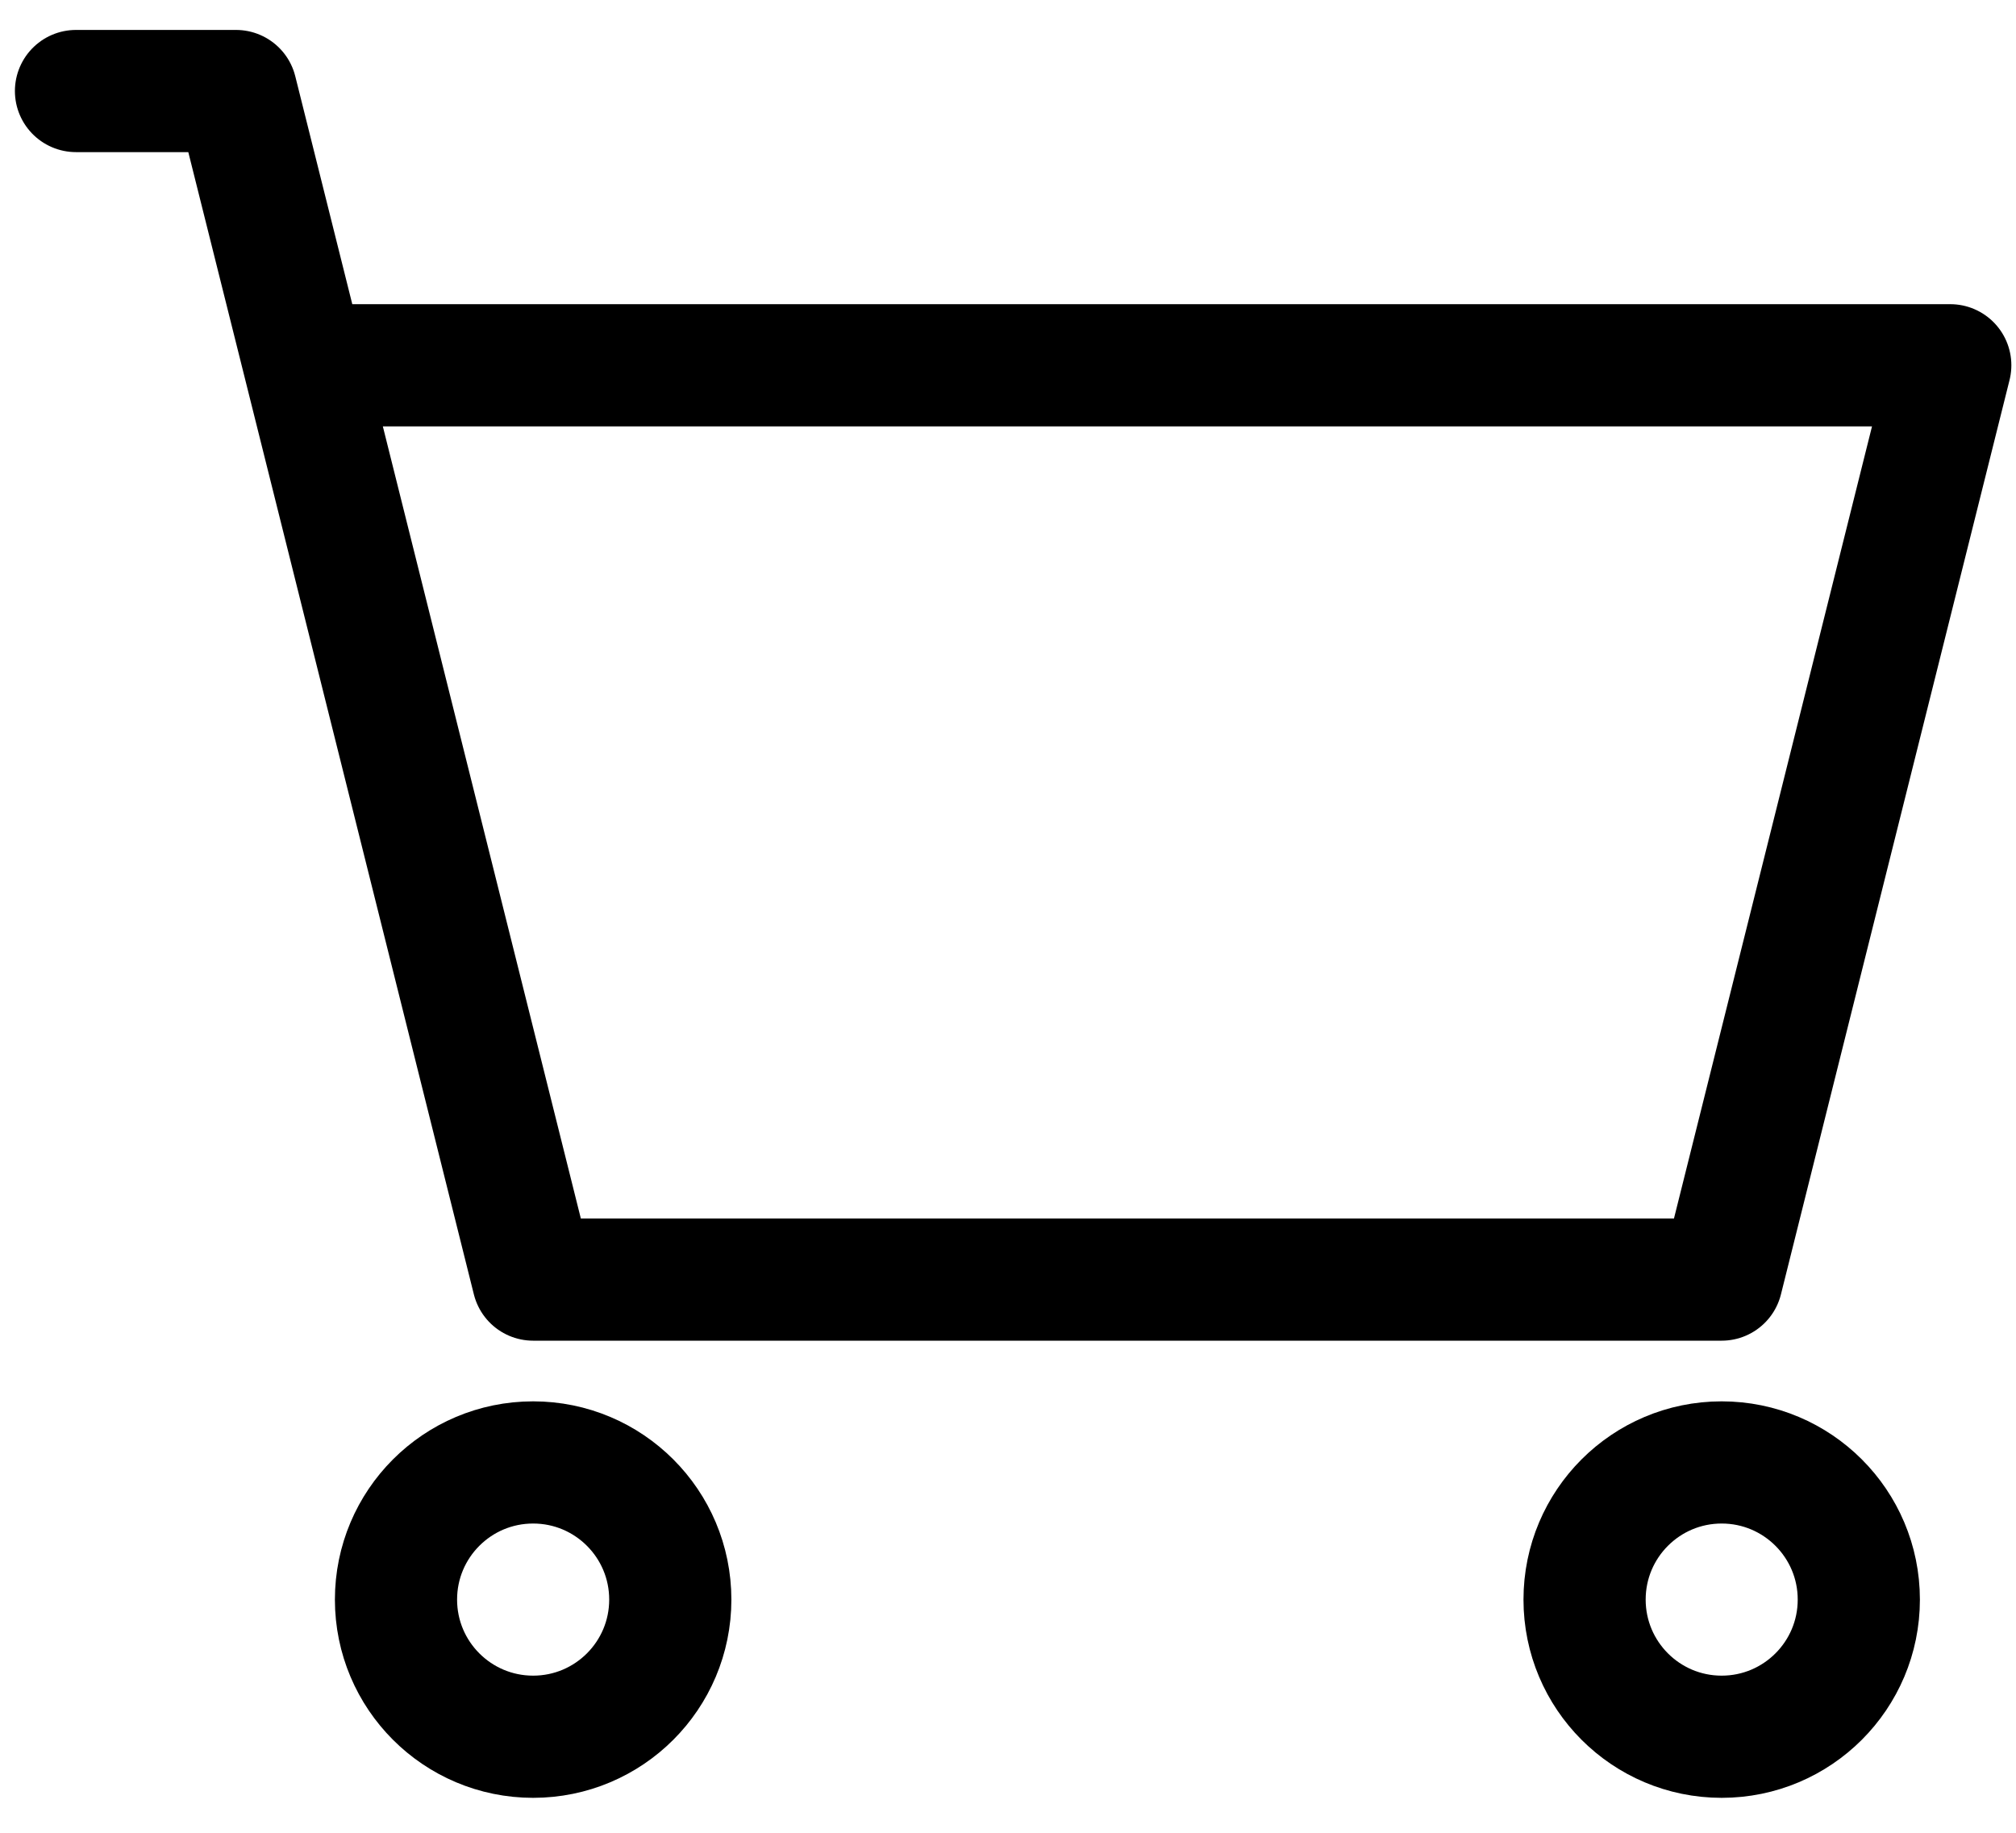 <svg width="33" height="30" viewBox="0 0 33 30" fill="none" xmlns="http://www.w3.org/2000/svg">
<path d="M1.244 1.49H3.863L4.986 5.979M4.986 5.979L8.727 20.945H28.182L31.924 5.979H4.986Z" stroke="black" stroke-width="2" stroke-linecap="round" stroke-linejoin="round"/>
<path d="M8.727 28.428C9.967 28.428 10.972 27.423 10.972 26.183C10.972 24.943 9.967 23.938 8.727 23.938C7.487 23.938 6.482 24.943 6.482 26.183C6.482 27.423 7.487 28.428 8.727 28.428Z" stroke="black" stroke-width="2" stroke-linecap="round" stroke-linejoin="round"/>
<path d="M28.182 28.428C29.422 28.428 30.427 27.423 30.427 26.183C30.427 24.943 29.422 23.938 28.182 23.938C26.943 23.938 25.938 24.943 25.938 26.183C25.938 27.423 26.943 28.428 28.182 28.428Z" stroke="black" stroke-width="2" stroke-linecap="round" stroke-linejoin="round"/>
</svg>
